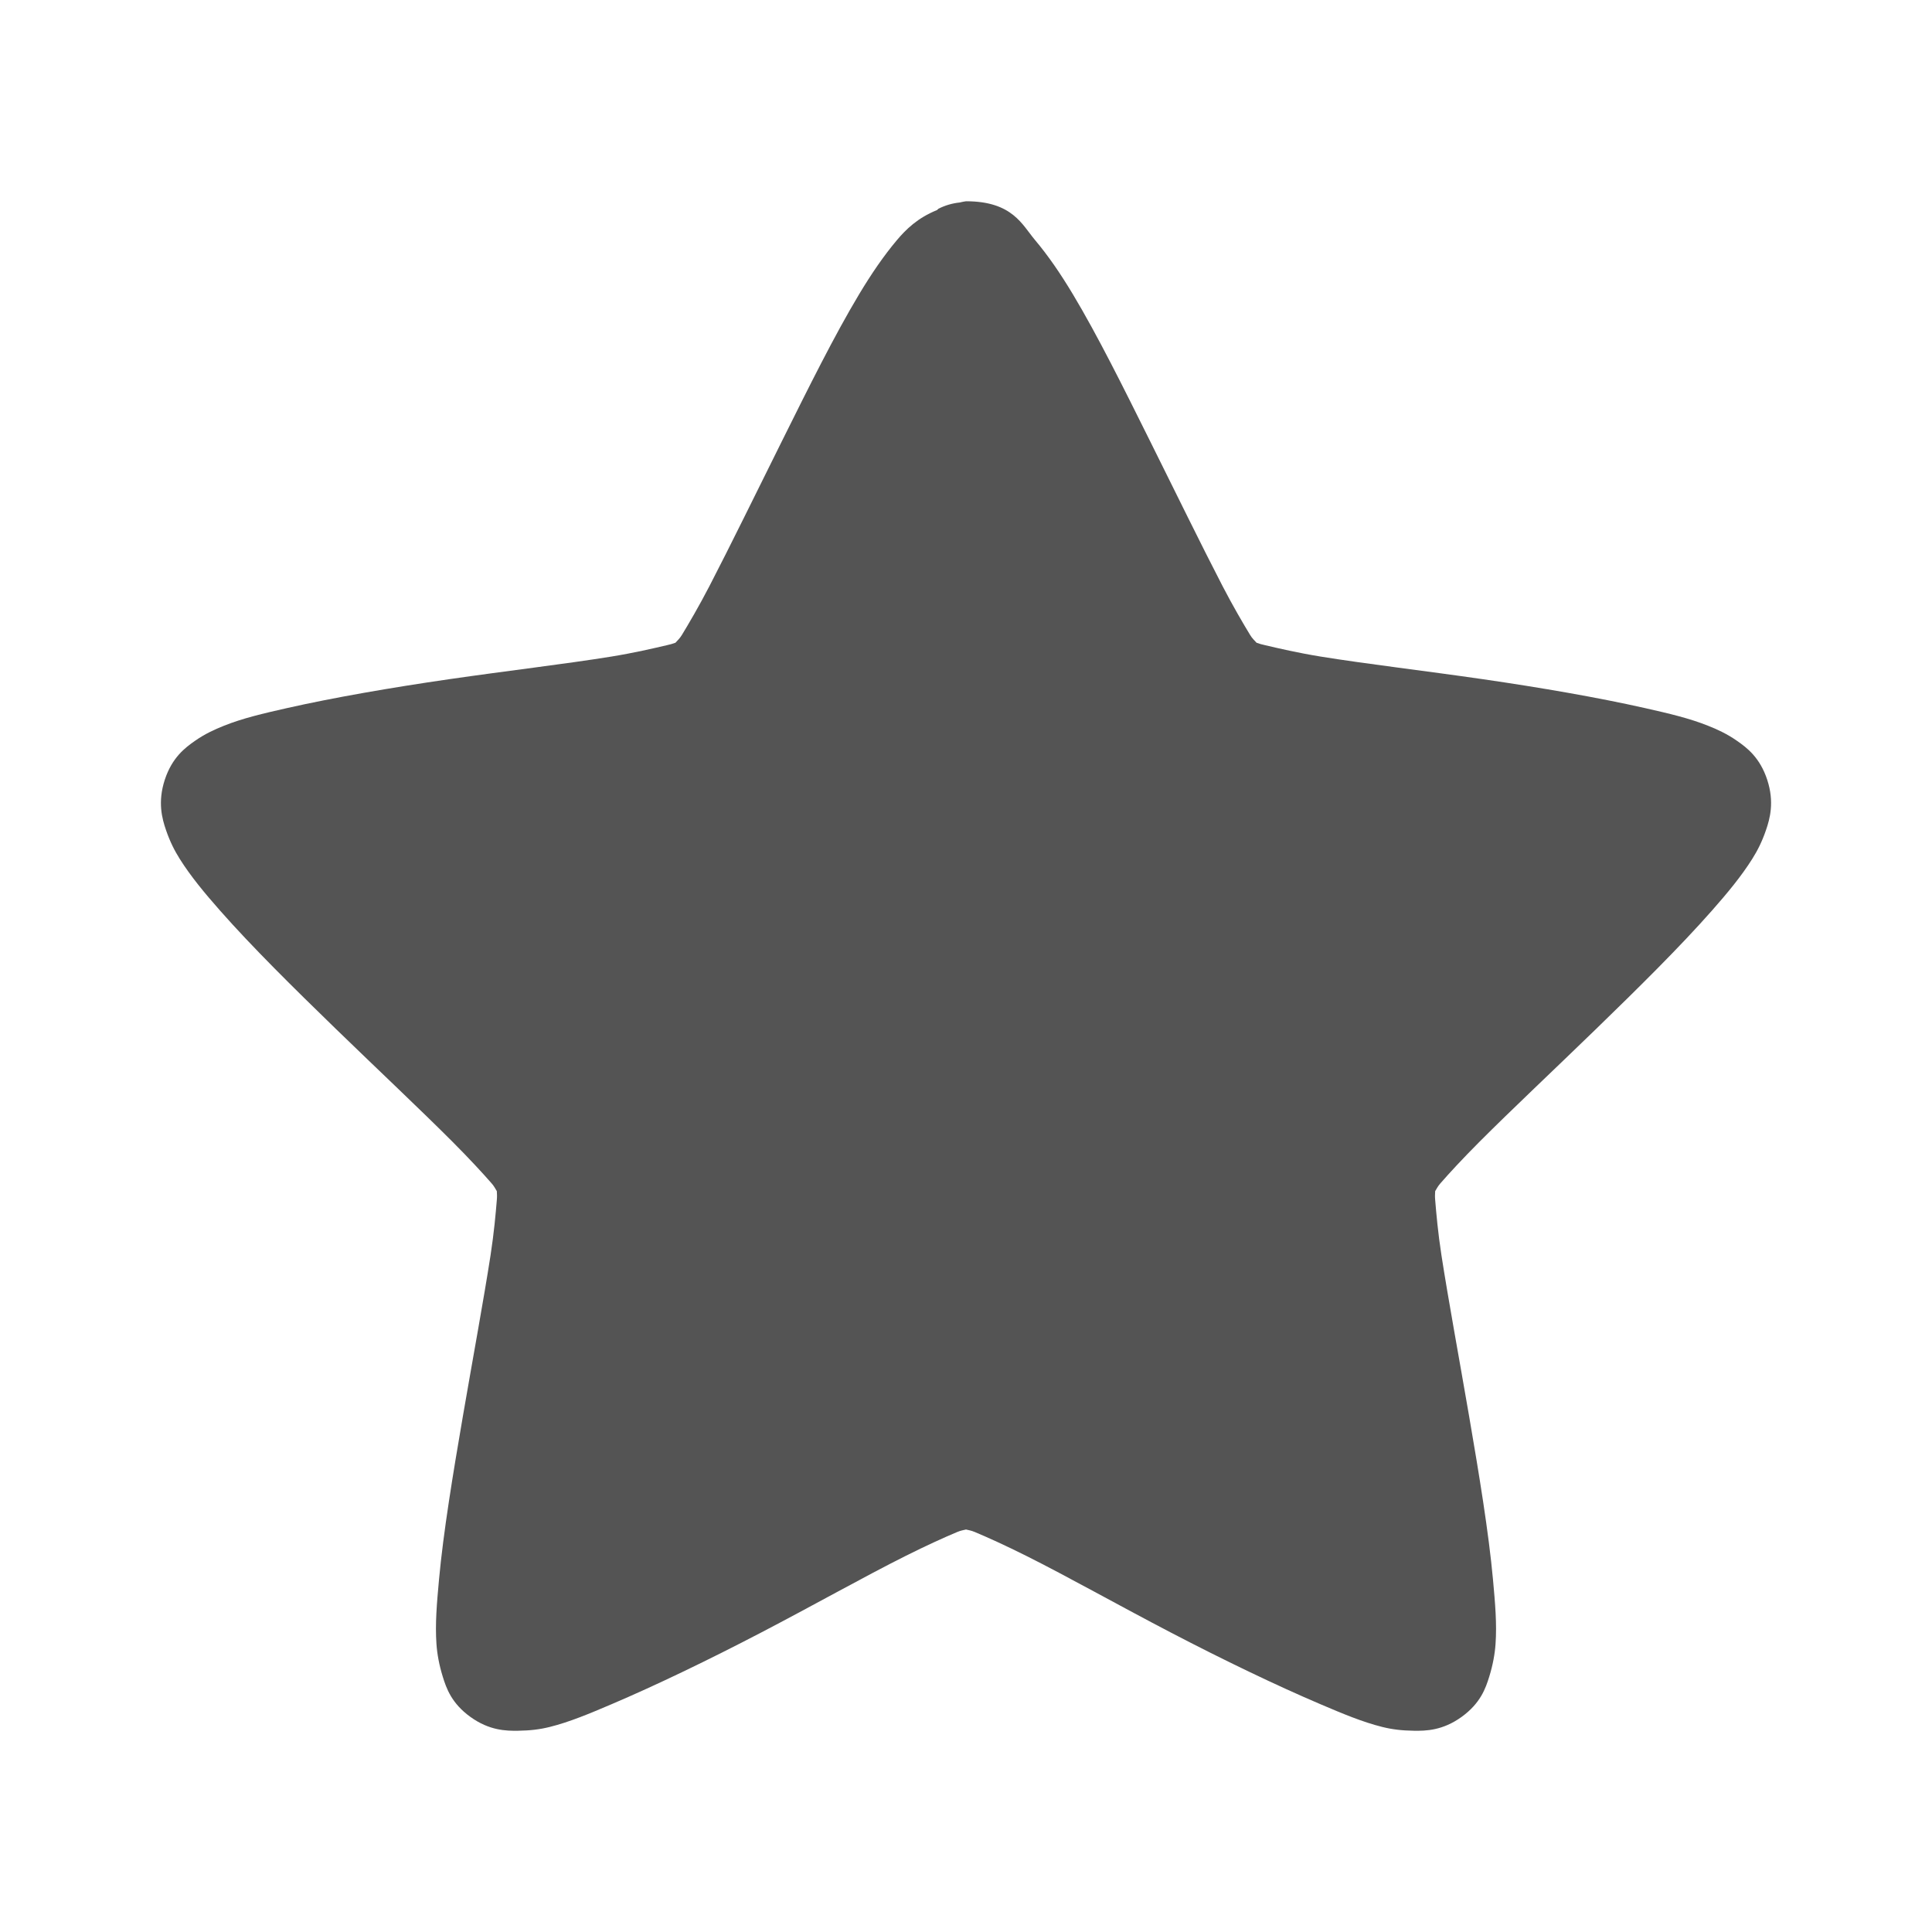 <svg width="256" xmlns="http://www.w3.org/2000/svg" height="256" viewBox="0 0 256 256" xmlns:xlink="http://www.w3.org/1999/xlink">
<path style="fill:#545454" d="M 128 26.668 C 127.719 26.707 127.441 26.762 127.168 26.832 C 126.18 26.934 125.215 27.215 124.332 27.668 C 124.277 27.723 124.223 27.777 124.168 27.832 C 121.578 28.875 120.039 30.402 118.832 31.832 C 117.102 33.887 115.469 36.273 113.832 39 C 110.562 44.449 107.129 51.375 103.668 58.332 C 100.203 65.293 96.789 72.289 94 77.668 C 92.605 80.355 91.273 82.625 90.332 84.168 C 90.047 84.637 89.766 84.855 89.5 85.168 C 89.117 85.312 88.809 85.391 88.332 85.5 C 86.559 85.914 84.004 86.512 81 87 C 74.988 87.973 67.23 88.879 59.5 90 C 51.77 91.121 44.223 92.43 38 93.832 C 34.891 94.535 32.16 95.168 29.668 96.168 C 28.418 96.668 27.148 97.246 25.832 98.168 C 24.516 99.086 22.801 100.375 21.832 103.332 C 20.867 106.293 21.477 108.48 22 110 C 22.523 111.52 23.117 112.699 23.832 113.832 C 25.266 116.105 27.062 118.281 29.168 120.668 C 33.371 125.438 38.91 130.91 44.5 136.332 C 50.09 141.758 55.715 147.035 60 151.332 C 62.145 153.48 63.98 155.465 65.168 156.832 C 65.516 157.238 65.613 157.488 65.832 157.832 C 65.852 158.23 65.875 158.516 65.832 159 C 65.684 160.797 65.461 163.344 65 166.332 C 64.074 172.309 62.648 180.016 61.332 187.668 C 60.02 195.32 58.746 203.012 58.168 209.332 C 57.879 212.492 57.648 215.156 57.832 217.832 C 57.926 219.172 58.191 220.629 58.668 222.168 C 59.145 223.703 59.824 225.691 62.332 227.5 C 64.844 229.312 67.066 229.359 68.668 229.332 C 70.27 229.309 71.531 229.156 72.832 228.832 C 75.441 228.184 78.066 227.082 81 225.832 C 86.863 223.336 93.914 219.941 100.832 216.332 C 107.754 212.727 114.562 208.887 120 206.168 C 122.719 204.805 125.156 203.699 126.832 203 C 127.316 202.797 127.605 202.766 128 202.668 C 128.395 202.766 128.684 202.797 129.168 203 C 130.844 203.699 133.281 204.805 136 206.168 C 141.438 208.887 148.246 212.727 155.168 216.332 C 162.086 219.941 169.137 223.336 175 225.832 C 177.934 227.082 180.559 228.184 183.168 228.832 C 184.469 229.156 185.73 229.309 187.332 229.332 C 188.934 229.359 191.156 229.312 193.668 227.5 C 196.176 225.688 196.855 223.703 197.332 222.168 C 197.809 220.629 198.074 219.172 198.168 217.832 C 198.352 215.156 198.121 212.492 197.832 209.332 C 197.254 203.012 195.98 195.32 194.668 187.668 C 193.352 180.016 191.926 172.309 191 166.332 C 190.539 163.344 190.316 160.797 190.168 159 C 190.125 158.516 190.148 158.23 190.168 157.832 C 190.387 157.488 190.484 157.238 190.832 156.832 C 192.02 155.465 193.855 153.48 196 151.332 C 200.285 147.035 205.91 141.758 211.5 136.332 C 217.09 130.91 222.629 125.438 226.832 120.668 C 228.938 118.281 230.734 116.105 232.168 113.832 C 232.883 112.699 233.477 111.523 234 110 C 234.523 108.477 235.133 106.293 234.168 103.332 C 233.199 100.375 231.484 99.086 230.168 98.168 C 228.852 97.246 227.582 96.668 226.332 96.168 C 223.84 95.168 221.109 94.535 218 93.832 C 211.777 92.43 204.23 91.121 196.5 90 C 188.77 88.879 181.012 87.973 175 87 C 171.996 86.512 169.438 85.914 167.668 85.5 C 167.191 85.391 166.883 85.312 166.5 85.168 C 166.234 84.855 165.953 84.637 165.668 84.168 C 164.727 82.625 163.395 80.355 162 77.668 C 159.211 72.289 155.797 65.293 152.332 58.332 C 148.871 51.375 145.438 44.449 142.168 39 C 140.531 36.273 138.898 33.887 137.168 31.832 C 135.434 29.781 134.168 26.668 128 26.668 Z "/>
</svg>

